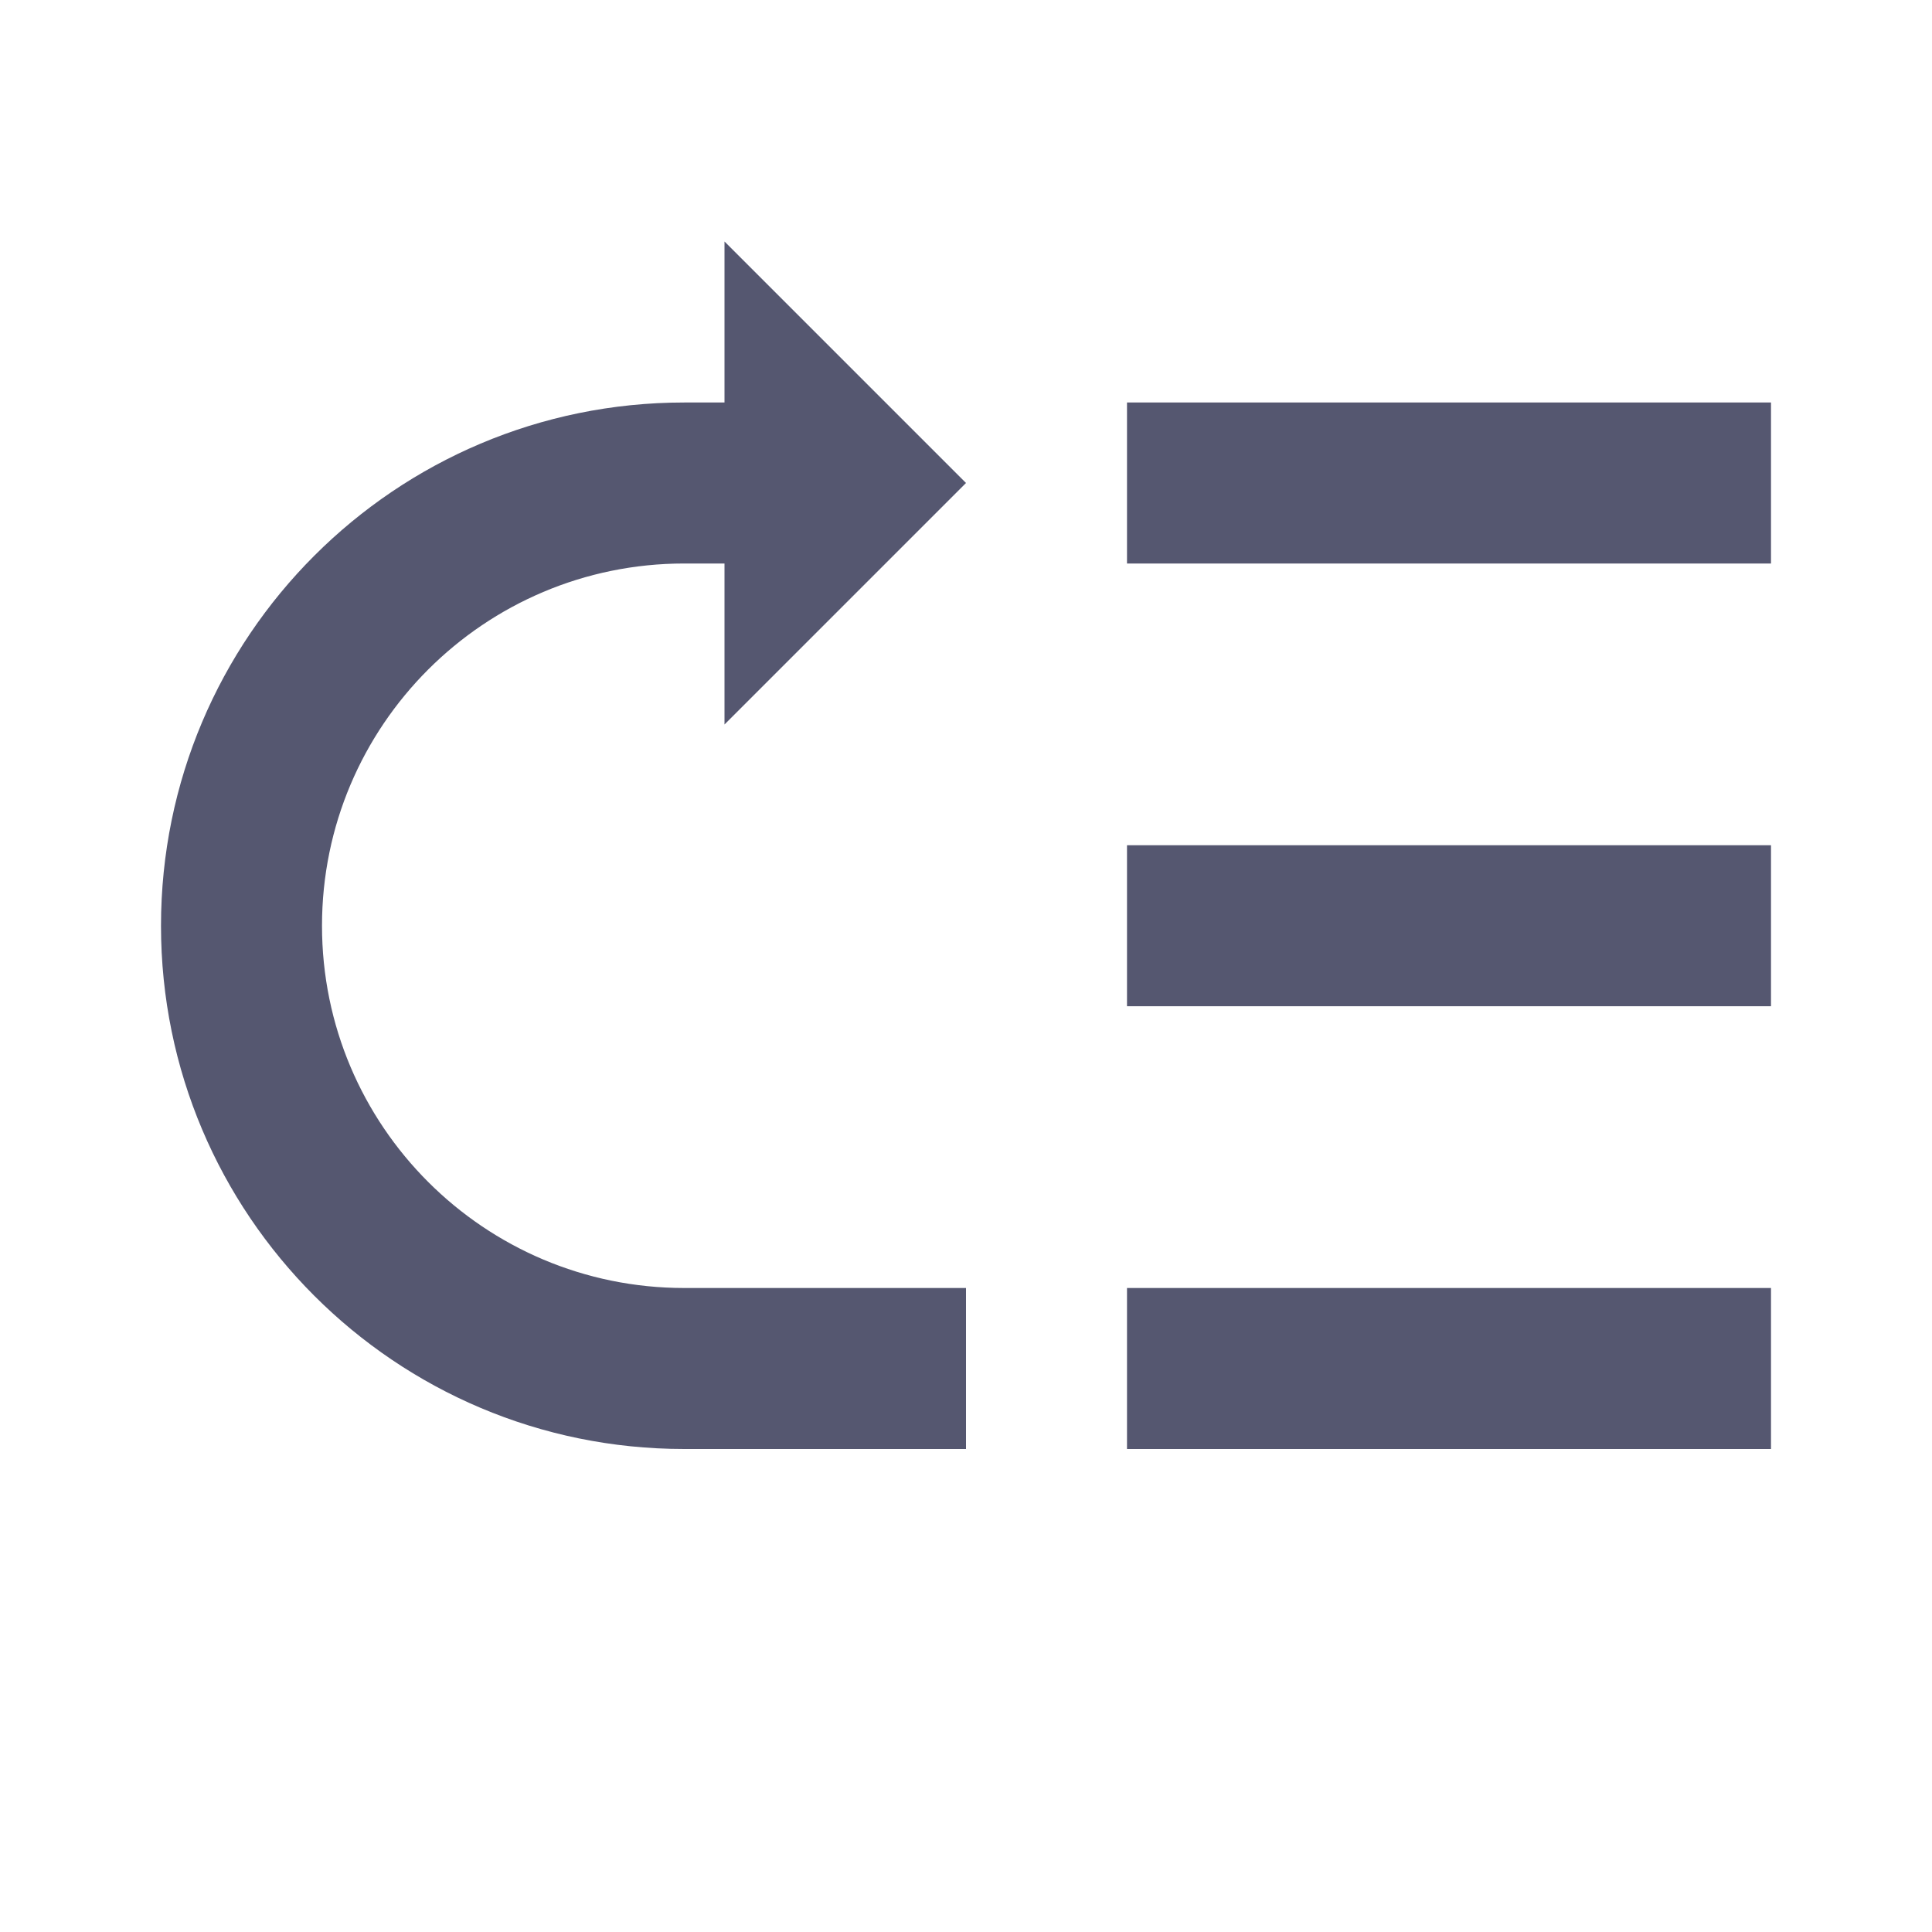 <svg width="24" height="24" viewBox="0 0 24 24" fill="none" xmlns="http://www.w3.org/2000/svg">
<path d="M9 3V9L12 6L9 3Z" fill="#555770"/>
<path d="M8.5 7C6.015 7 4 9.015 4 11.5H2C2 7.91 4.91 5 8.5 5V7ZM4 11.5C4 13.985 6.015 16 8.5 16V18C4.91 18 2 15.09 2 11.5H4ZM22 18H14V16H22V18ZM22 12.5H14V10.5H22V12.5ZM22 7H14V5H22V7ZM8.5 16H12V18H8.5V16ZM8.5 5H10V7H8.5V5Z" fill="#555770"/>
</svg>
